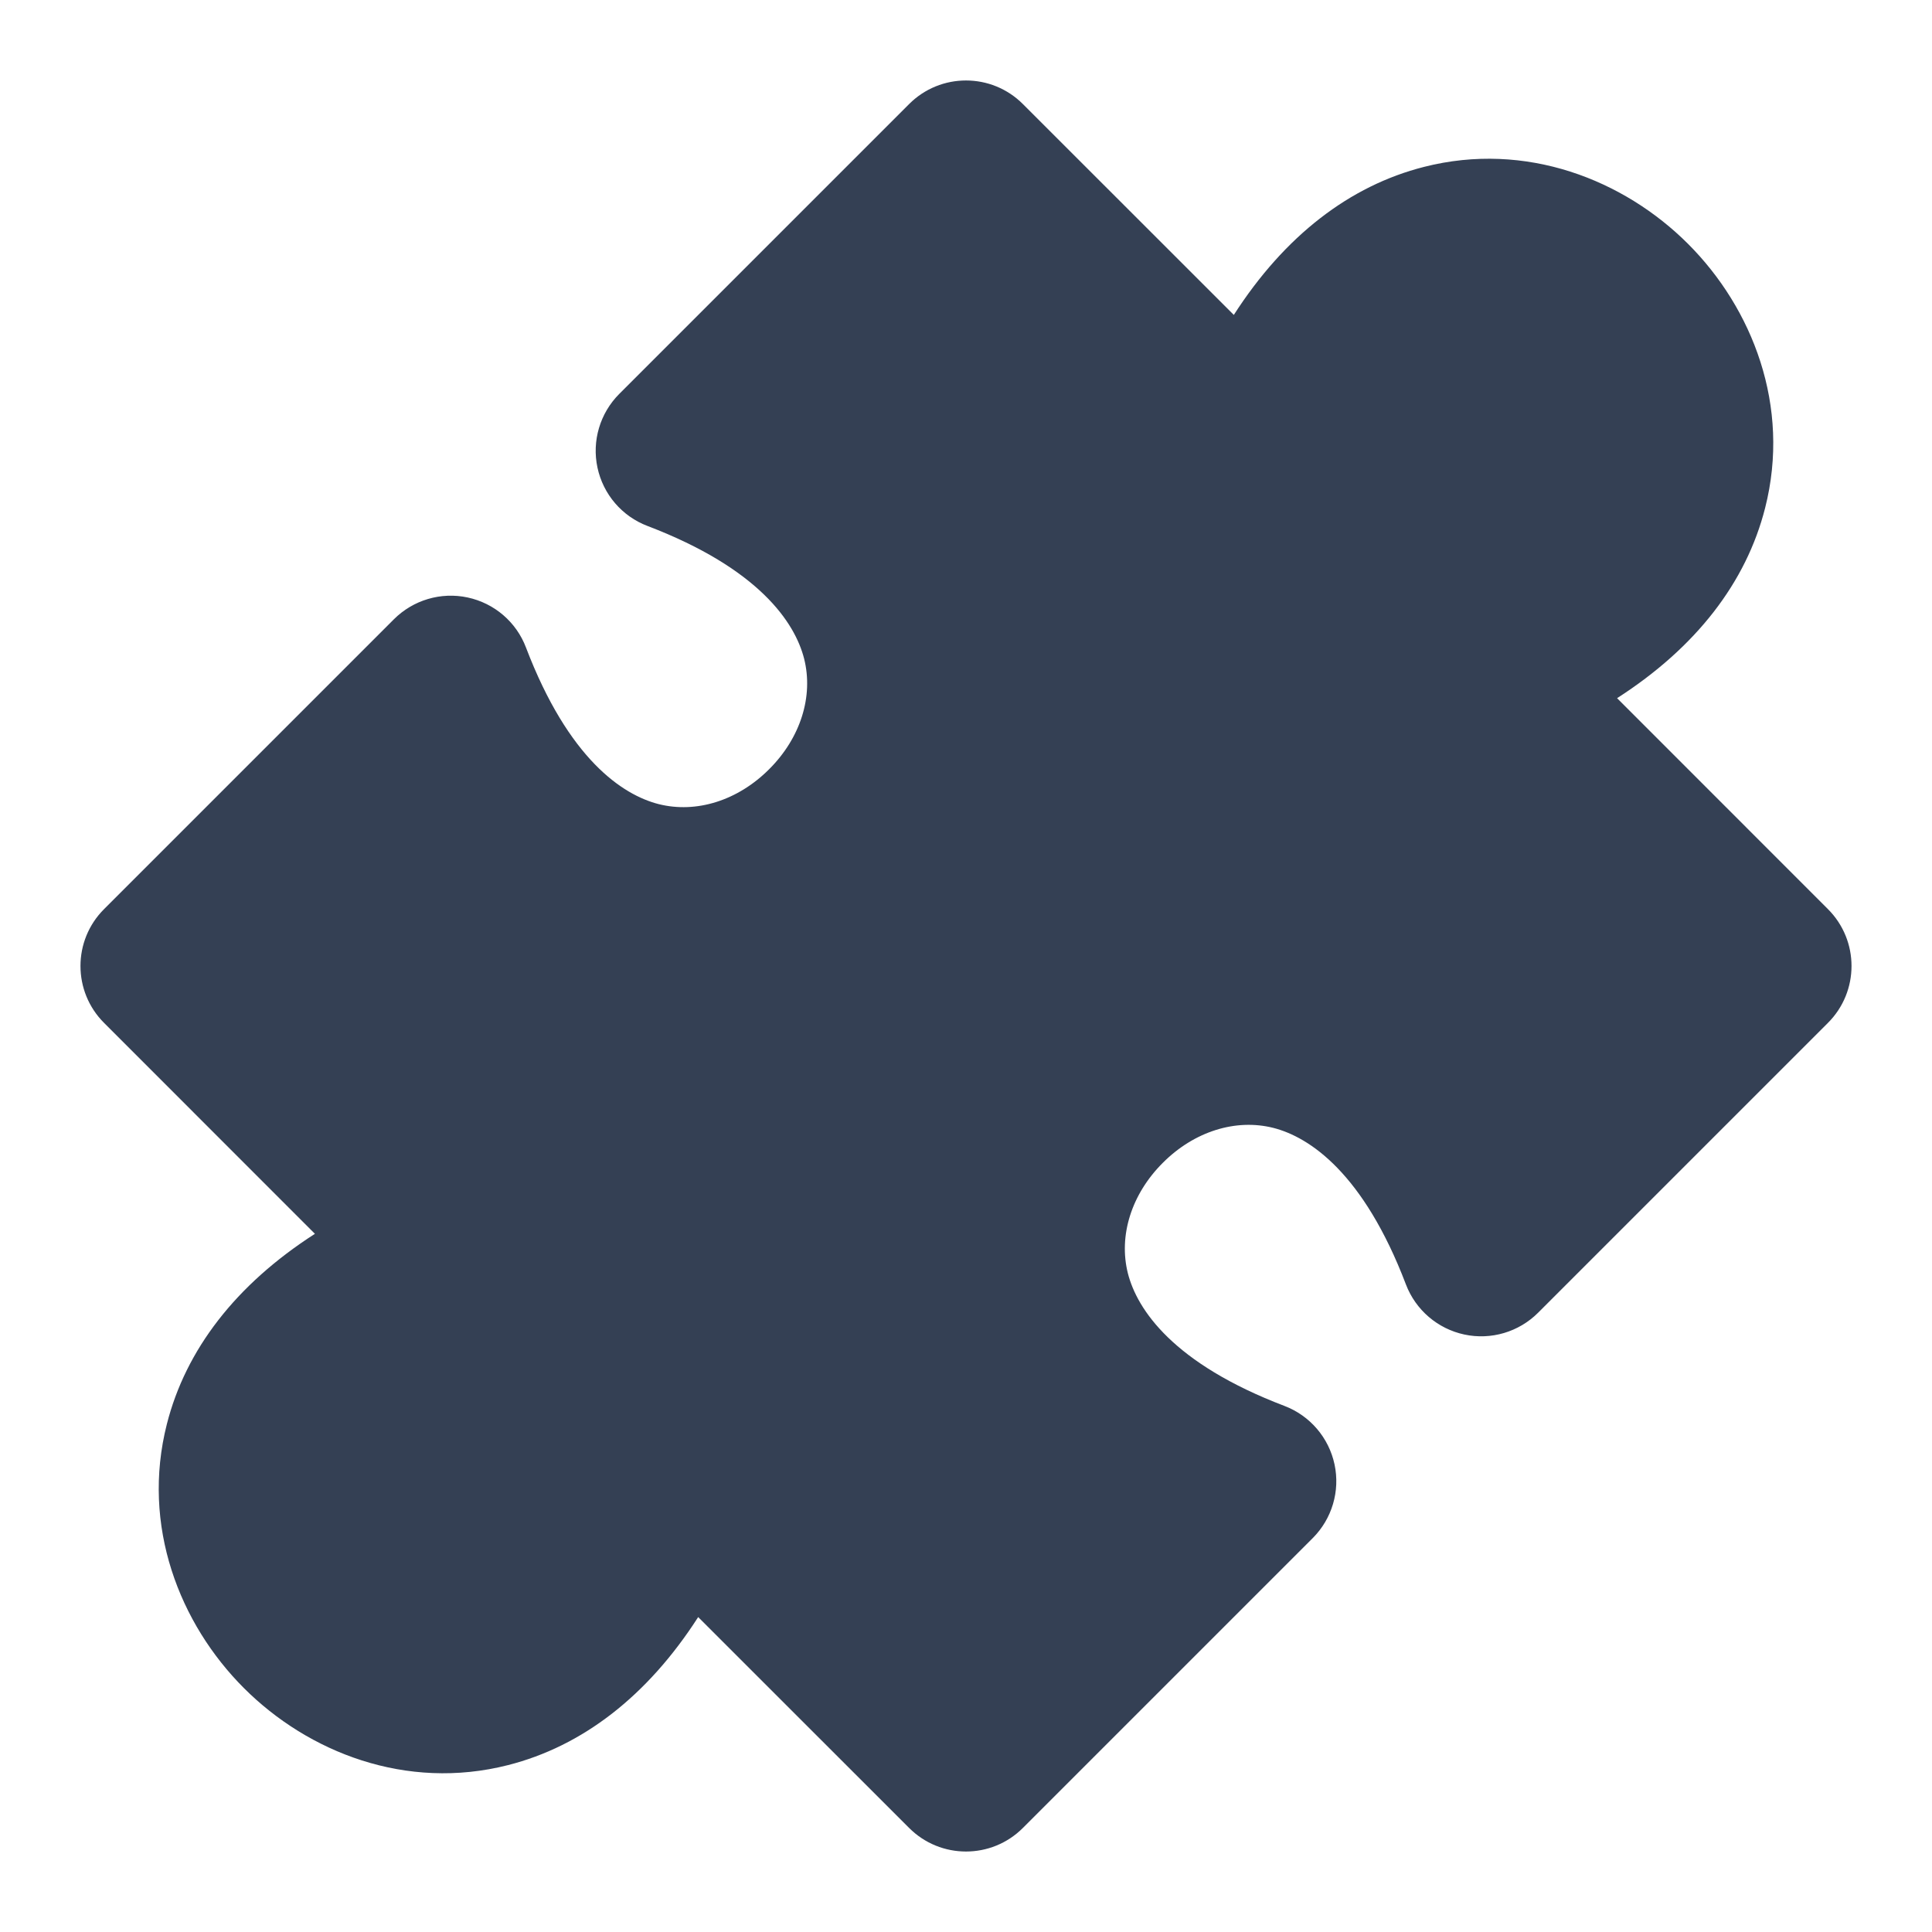 <svg width="24" height="24" viewBox="0 0 24 24" fill="none" xmlns="http://www.w3.org/2000/svg">
<path fill-rule="evenodd" clip-rule="evenodd" d="M11.293 1.293C11.683 0.902 12.317 0.902 12.707 1.293L15.327 3.912C15.959 2.928 16.768 2.307 17.69 2.073C18.956 1.751 20.172 2.232 20.97 3.03C21.768 3.828 22.249 5.044 21.927 6.31C21.693 7.232 21.072 8.041 20.088 8.673L22.707 11.293C23.098 11.683 23.098 12.317 22.707 12.707L19.107 16.307C18.867 16.547 18.522 16.649 18.191 16.578C17.859 16.507 17.586 16.273 17.465 15.956C16.938 14.572 16.268 14.126 15.818 14.011C15.35 13.893 14.834 14.055 14.445 14.445C14.055 14.834 13.893 15.35 14.011 15.818C14.126 16.268 14.572 16.938 15.956 17.465C16.273 17.586 16.507 17.859 16.578 18.191C16.649 18.522 16.547 18.867 16.307 19.107L12.707 22.707C12.317 23.098 11.683 23.098 11.293 22.707L8.673 20.088C8.041 21.072 7.232 21.693 6.31 21.927C5.044 22.249 3.828 21.768 3.03 20.97C2.232 20.172 1.751 18.956 2.073 17.69C2.307 16.768 2.928 15.959 3.912 15.327L1.293 12.707C0.902 12.317 0.902 11.683 1.293 11.293L4.893 7.693C5.133 7.453 5.478 7.351 5.809 7.422C6.141 7.493 6.414 7.727 6.534 8.044C7.062 9.428 7.732 9.874 8.182 9.989C8.65 10.107 9.166 9.945 9.555 9.555C9.945 9.166 10.107 8.65 9.989 8.182C9.874 7.732 9.428 7.062 8.044 6.534C7.727 6.414 7.493 6.141 7.422 5.809C7.351 5.478 7.453 5.133 7.693 4.893L11.293 1.293Z" fill="#344054"/>
</svg>

